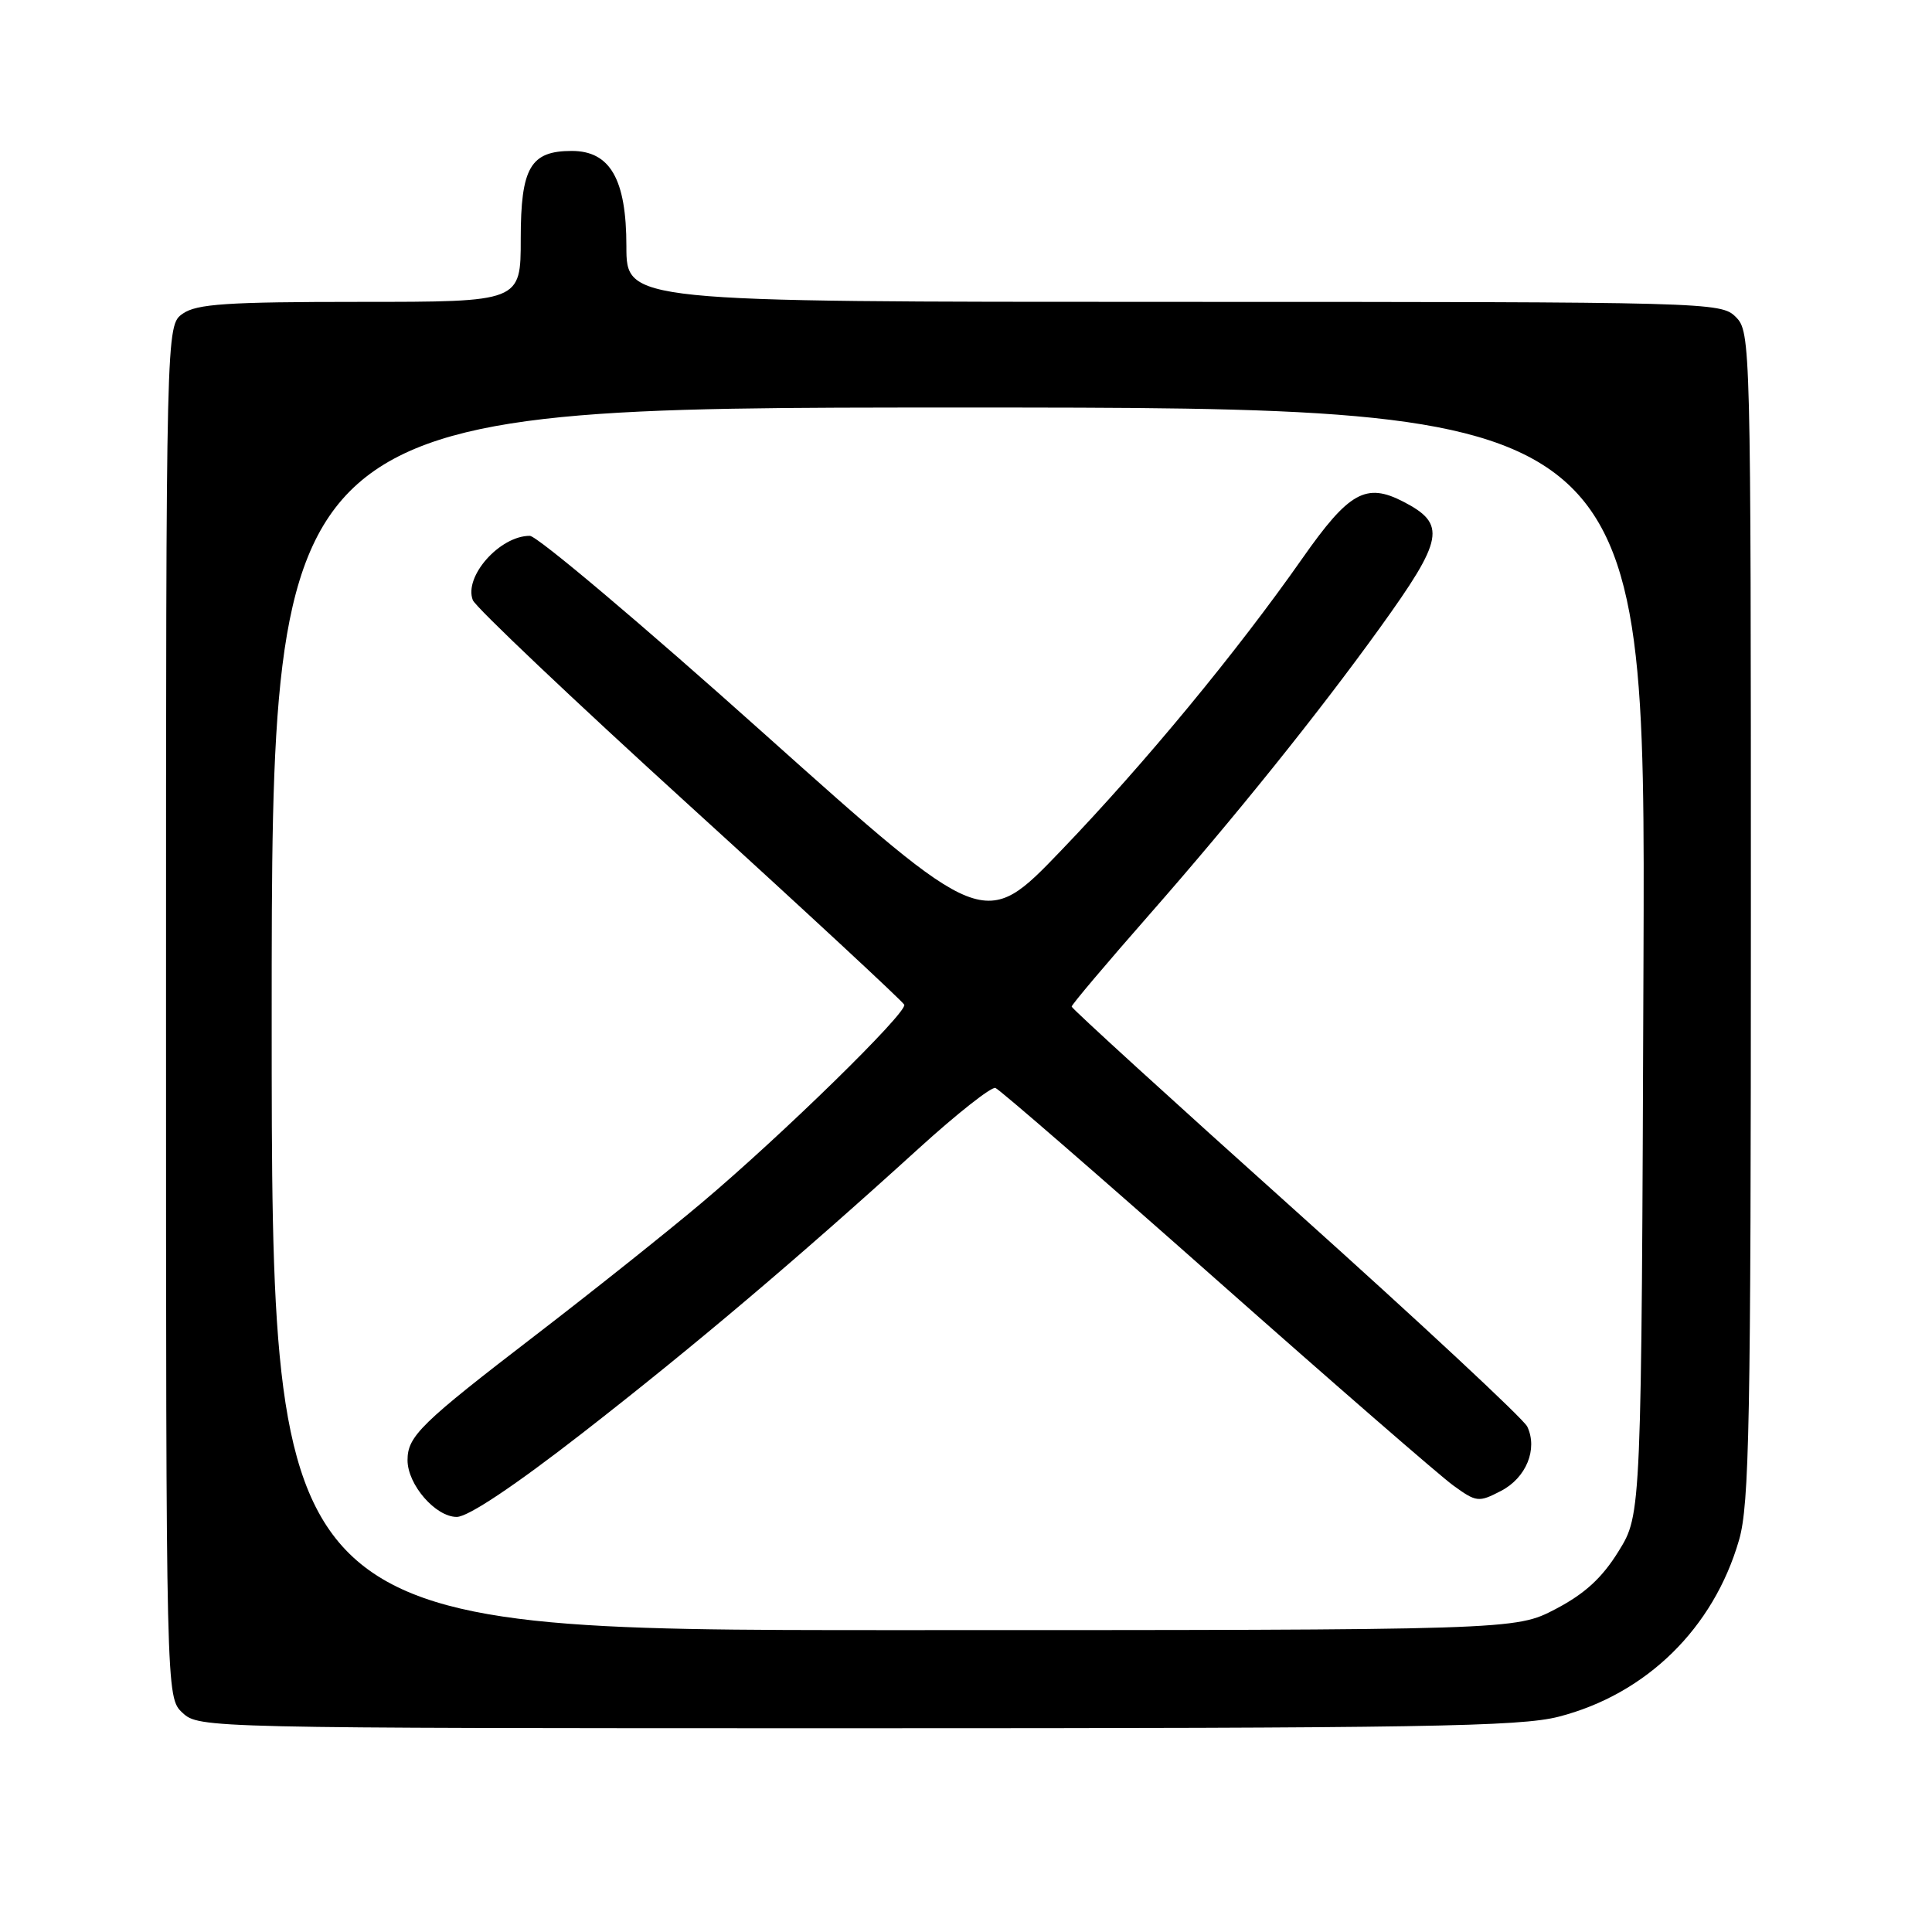 <?xml version="1.0" encoding="UTF-8" standalone="no"?>
<!DOCTYPE svg PUBLIC "-//W3C//DTD SVG 1.1//EN" "http://www.w3.org/Graphics/SVG/1.1/DTD/svg11.dtd" >
<svg xmlns="http://www.w3.org/2000/svg" xmlns:xlink="http://www.w3.org/1999/xlink" version="1.1" viewBox="0 0 256 256">
 <g >
 <path fill="currentColor"
d=" M 206.54 227.47 C 218.14 224.48 227.05 215.76 230.43 204.07 C 231.80 199.34 232.00 188.62 232.00 121.32 C 232.00 45.33 231.97 43.97 230.00 42.00 C 228.04 40.04 226.67 40.00 155.50 40.00 C 83.00 40.00 83.00 40.00 83.00 32.63 C 83.00 23.75 80.85 20.00 75.76 20.00 C 70.28 20.00 69.00 22.21 69.00 31.65 C 69.00 40.00 69.00 40.00 47.72 40.00 C 30.08 40.00 26.06 40.27 24.22 41.56 C 22.00 43.11 22.00 43.11 22.00 134.02 C 22.00 224.92 22.00 224.92 24.19 226.96 C 26.36 228.98 27.20 229.00 113.48 229.00 C 188.47 229.00 201.41 228.79 206.54 227.47 Z  M 36.00 135.00 C 36.00 54.00 36.00 54.00 127.02 54.00 C 218.04 54.00 218.04 54.00 217.77 127.33 C 217.50 200.66 217.50 200.66 214.48 205.53 C 212.29 209.08 210.01 211.17 206.12 213.21 C 200.77 216.00 200.77 216.00 118.39 216.00 C 36.00 216.00 36.00 216.00 36.00 135.00 Z  M 77.20 189.87 C 91.93 178.41 105.65 166.80 121.72 152.19 C 126.79 147.58 131.37 143.97 131.90 144.16 C 132.44 144.35 145.58 155.75 161.11 169.50 C 176.64 183.25 190.79 195.55 192.56 196.83 C 195.63 199.06 195.93 199.09 198.88 197.56 C 202.23 195.83 203.79 192.01 202.37 189.03 C 201.89 188.02 188.11 175.19 171.75 160.51 C 155.39 145.84 142.00 133.63 142.00 133.38 C 142.00 133.12 146.66 127.61 152.35 121.13 C 163.65 108.25 174.66 94.55 182.83 83.21 C 191.34 71.40 191.70 69.45 185.94 66.47 C 181.00 63.92 178.74 65.19 172.59 73.96 C 163.88 86.39 151.72 101.12 140.60 112.70 C 130.42 123.31 130.42 123.31 101.19 97.16 C 85.12 82.77 71.17 71.00 70.20 71.00 C 66.22 71.00 61.44 76.39 62.65 79.52 C 63.00 80.44 75.93 92.70 91.39 106.77 C 106.85 120.84 119.64 132.71 119.82 133.13 C 120.24 134.16 103.67 150.37 93.00 159.36 C 88.33 163.30 78.42 171.19 71.00 176.89 C 55.75 188.60 54.00 190.30 54.00 193.48 C 54.00 196.72 57.71 201.00 60.52 201.00 C 62.02 201.00 68.16 196.90 77.20 189.87 Z "/>
</g>
</svg>